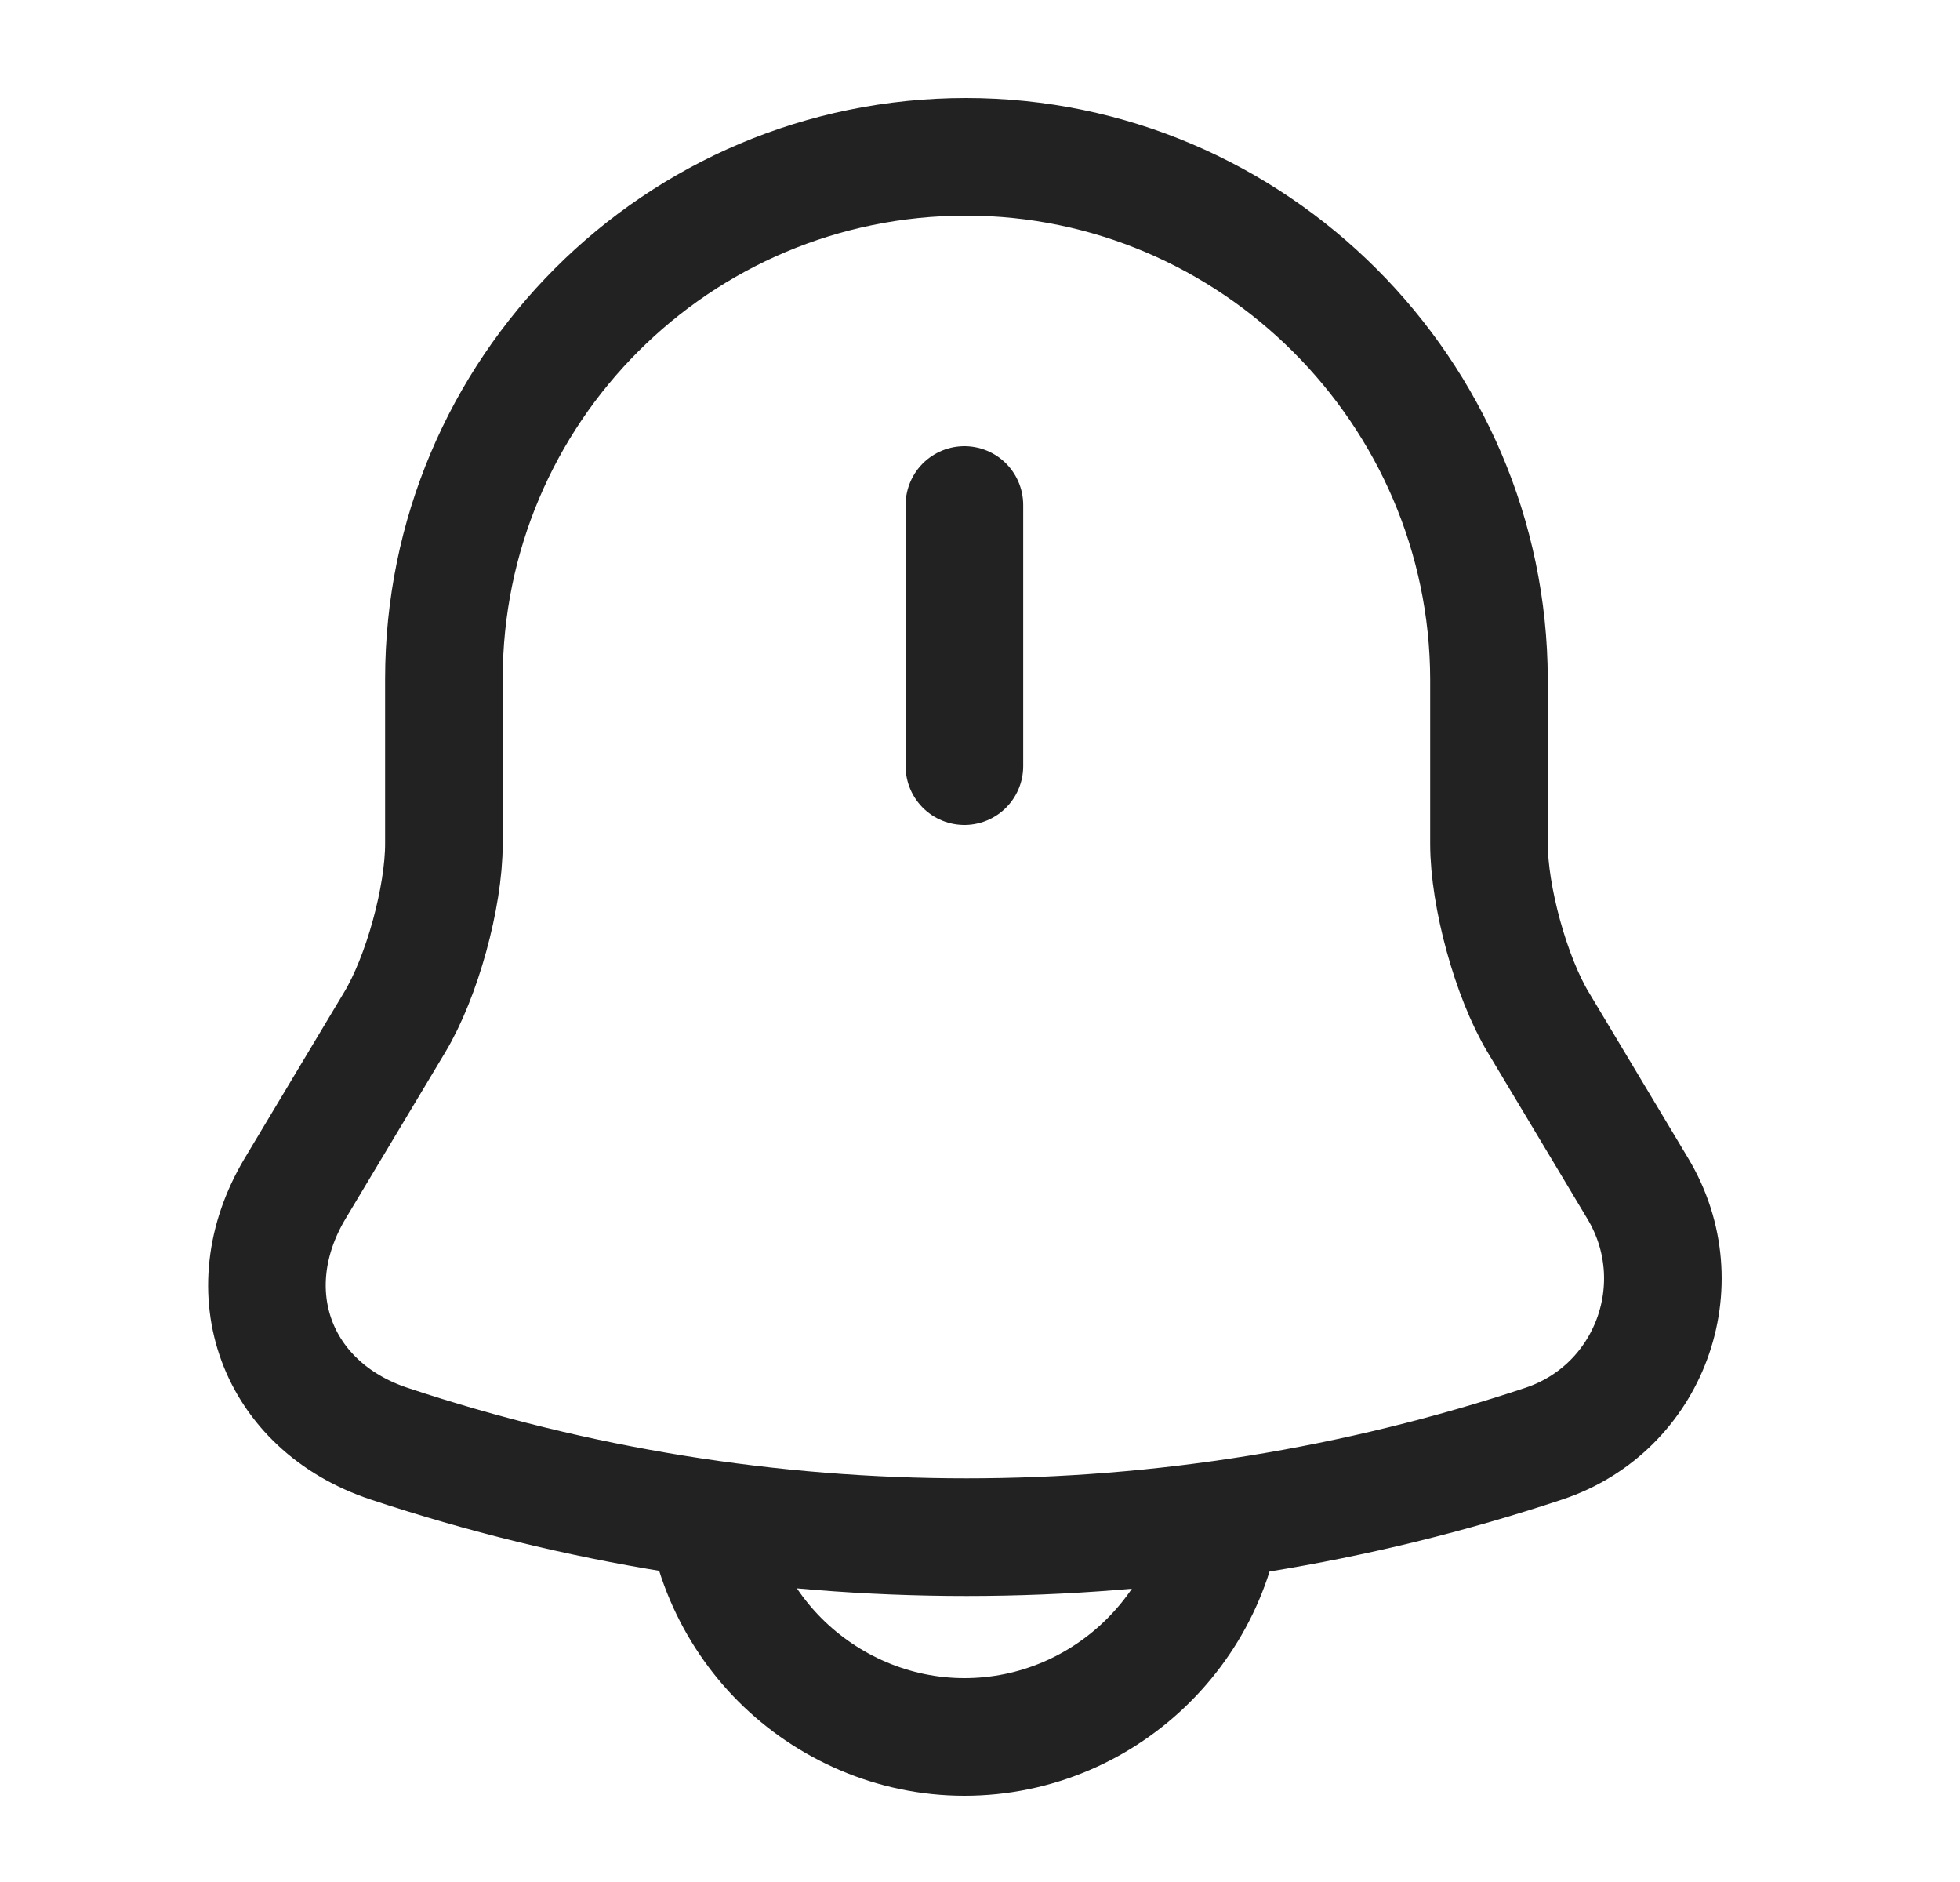 <svg width="25" height="24" viewBox="0 0 25 24" fill="none" xmlns="http://www.w3.org/2000/svg">
<path d="M12.301 6.44V9.77" stroke="#222222" stroke-width="1.5" stroke-miterlimit="10" stroke-linecap="round"/>
<path d="M12.322 2C8.642 2 5.662 4.98 5.662 8.66V10.76C5.662 11.44 5.382 12.46 5.032 13.04L3.762 15.16C2.982 16.47 3.522 17.93 4.962 18.41C9.742 20 14.912 20 19.692 18.41C21.042 17.96 21.622 16.38 20.892 15.16L19.622 13.04C19.272 12.46 18.992 11.43 18.992 10.76V8.66C18.982 5 15.982 2 12.322 2Z" stroke="#222222" stroke-width="1.5" stroke-miterlimit="10" stroke-linecap="round"/>
<path d="M15.631 18.82C15.631 20.65 14.131 22.15 12.301 22.15C11.391 22.15 10.551 21.77 9.951 21.17C9.351 20.57 8.971 19.73 8.971 18.82" stroke="#222222" stroke-width="1.5" stroke-miterlimit="10"/>
</svg>
